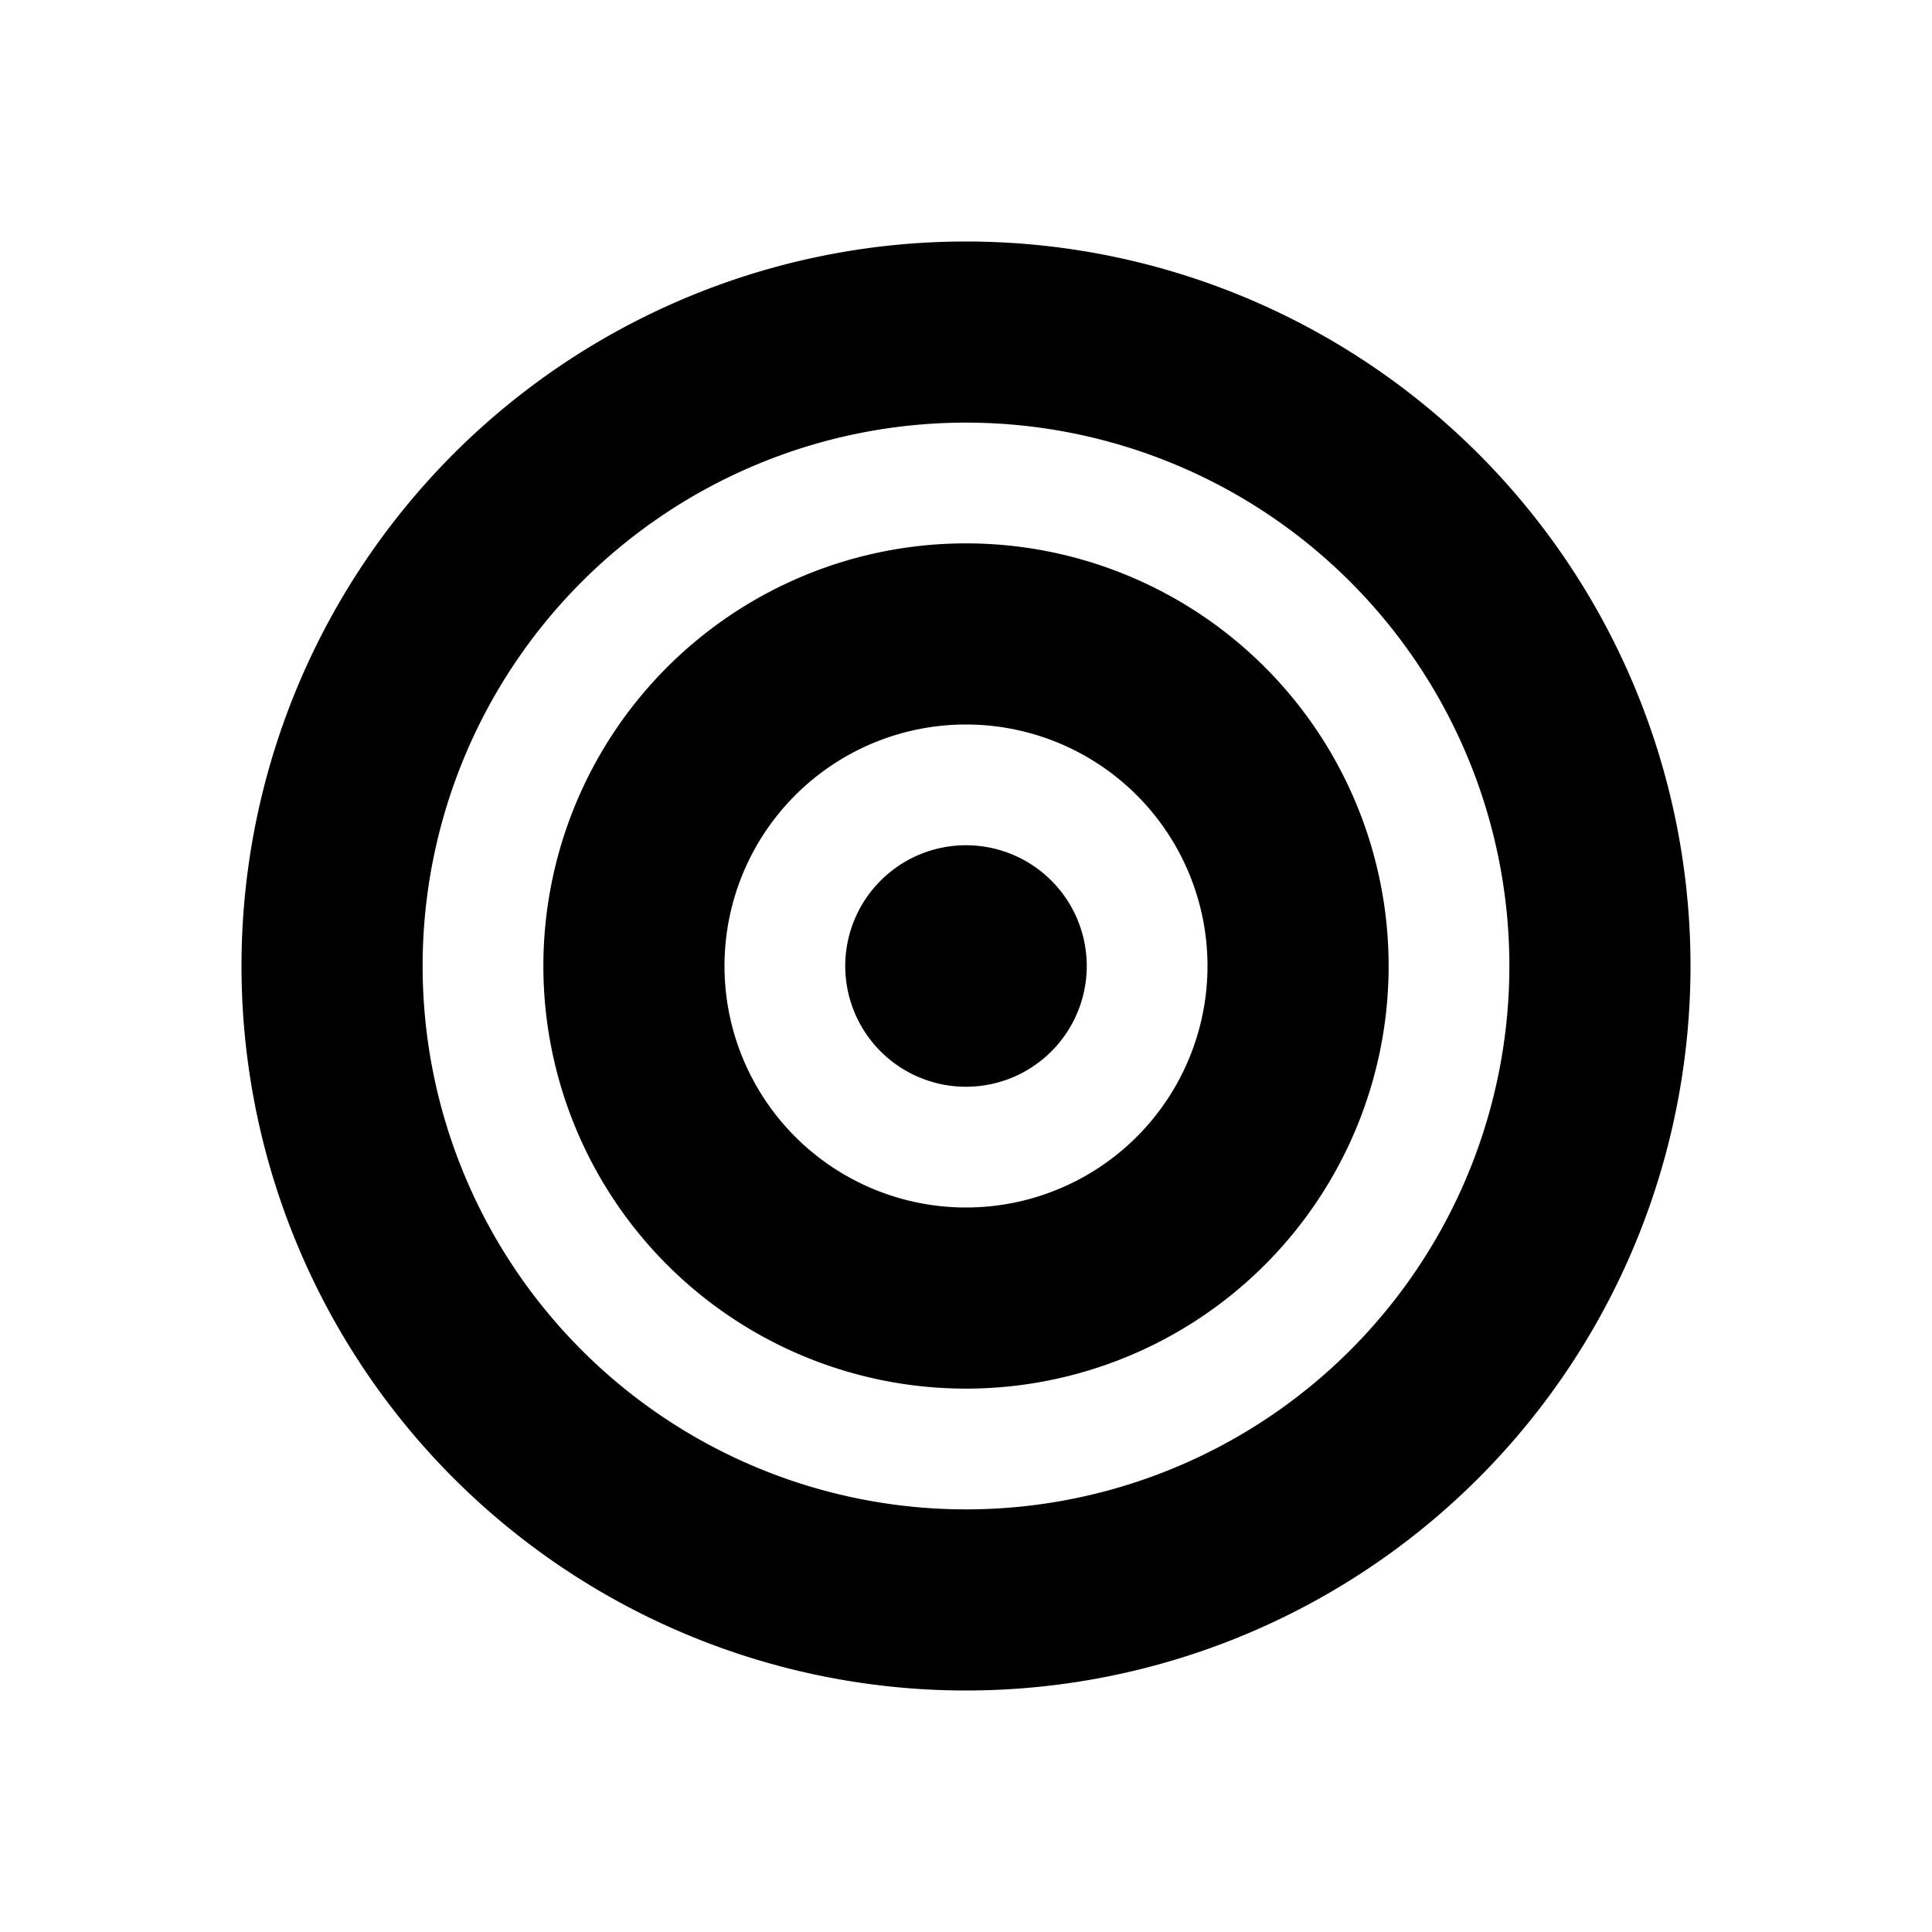<svg width="16" height="16" viewBox="0 0 16 16" xmlns="http://www.w3.org/2000/svg"><path d="M8 9a1 1 0 100-2 1 1 0 000 2z"/><path d="M4.5 8a3.5 3.5 0 117 0 3.5 3.5 0 01-7 0zM8 6a2 2 0 100 4 2 2 0 000-4z"/><path d="M2 8a6 6 0 1112 0A6 6 0 012 8zm6-4.5a4.5 4.5 0 100 9 4.5 4.5 0 000-9z"/></svg>